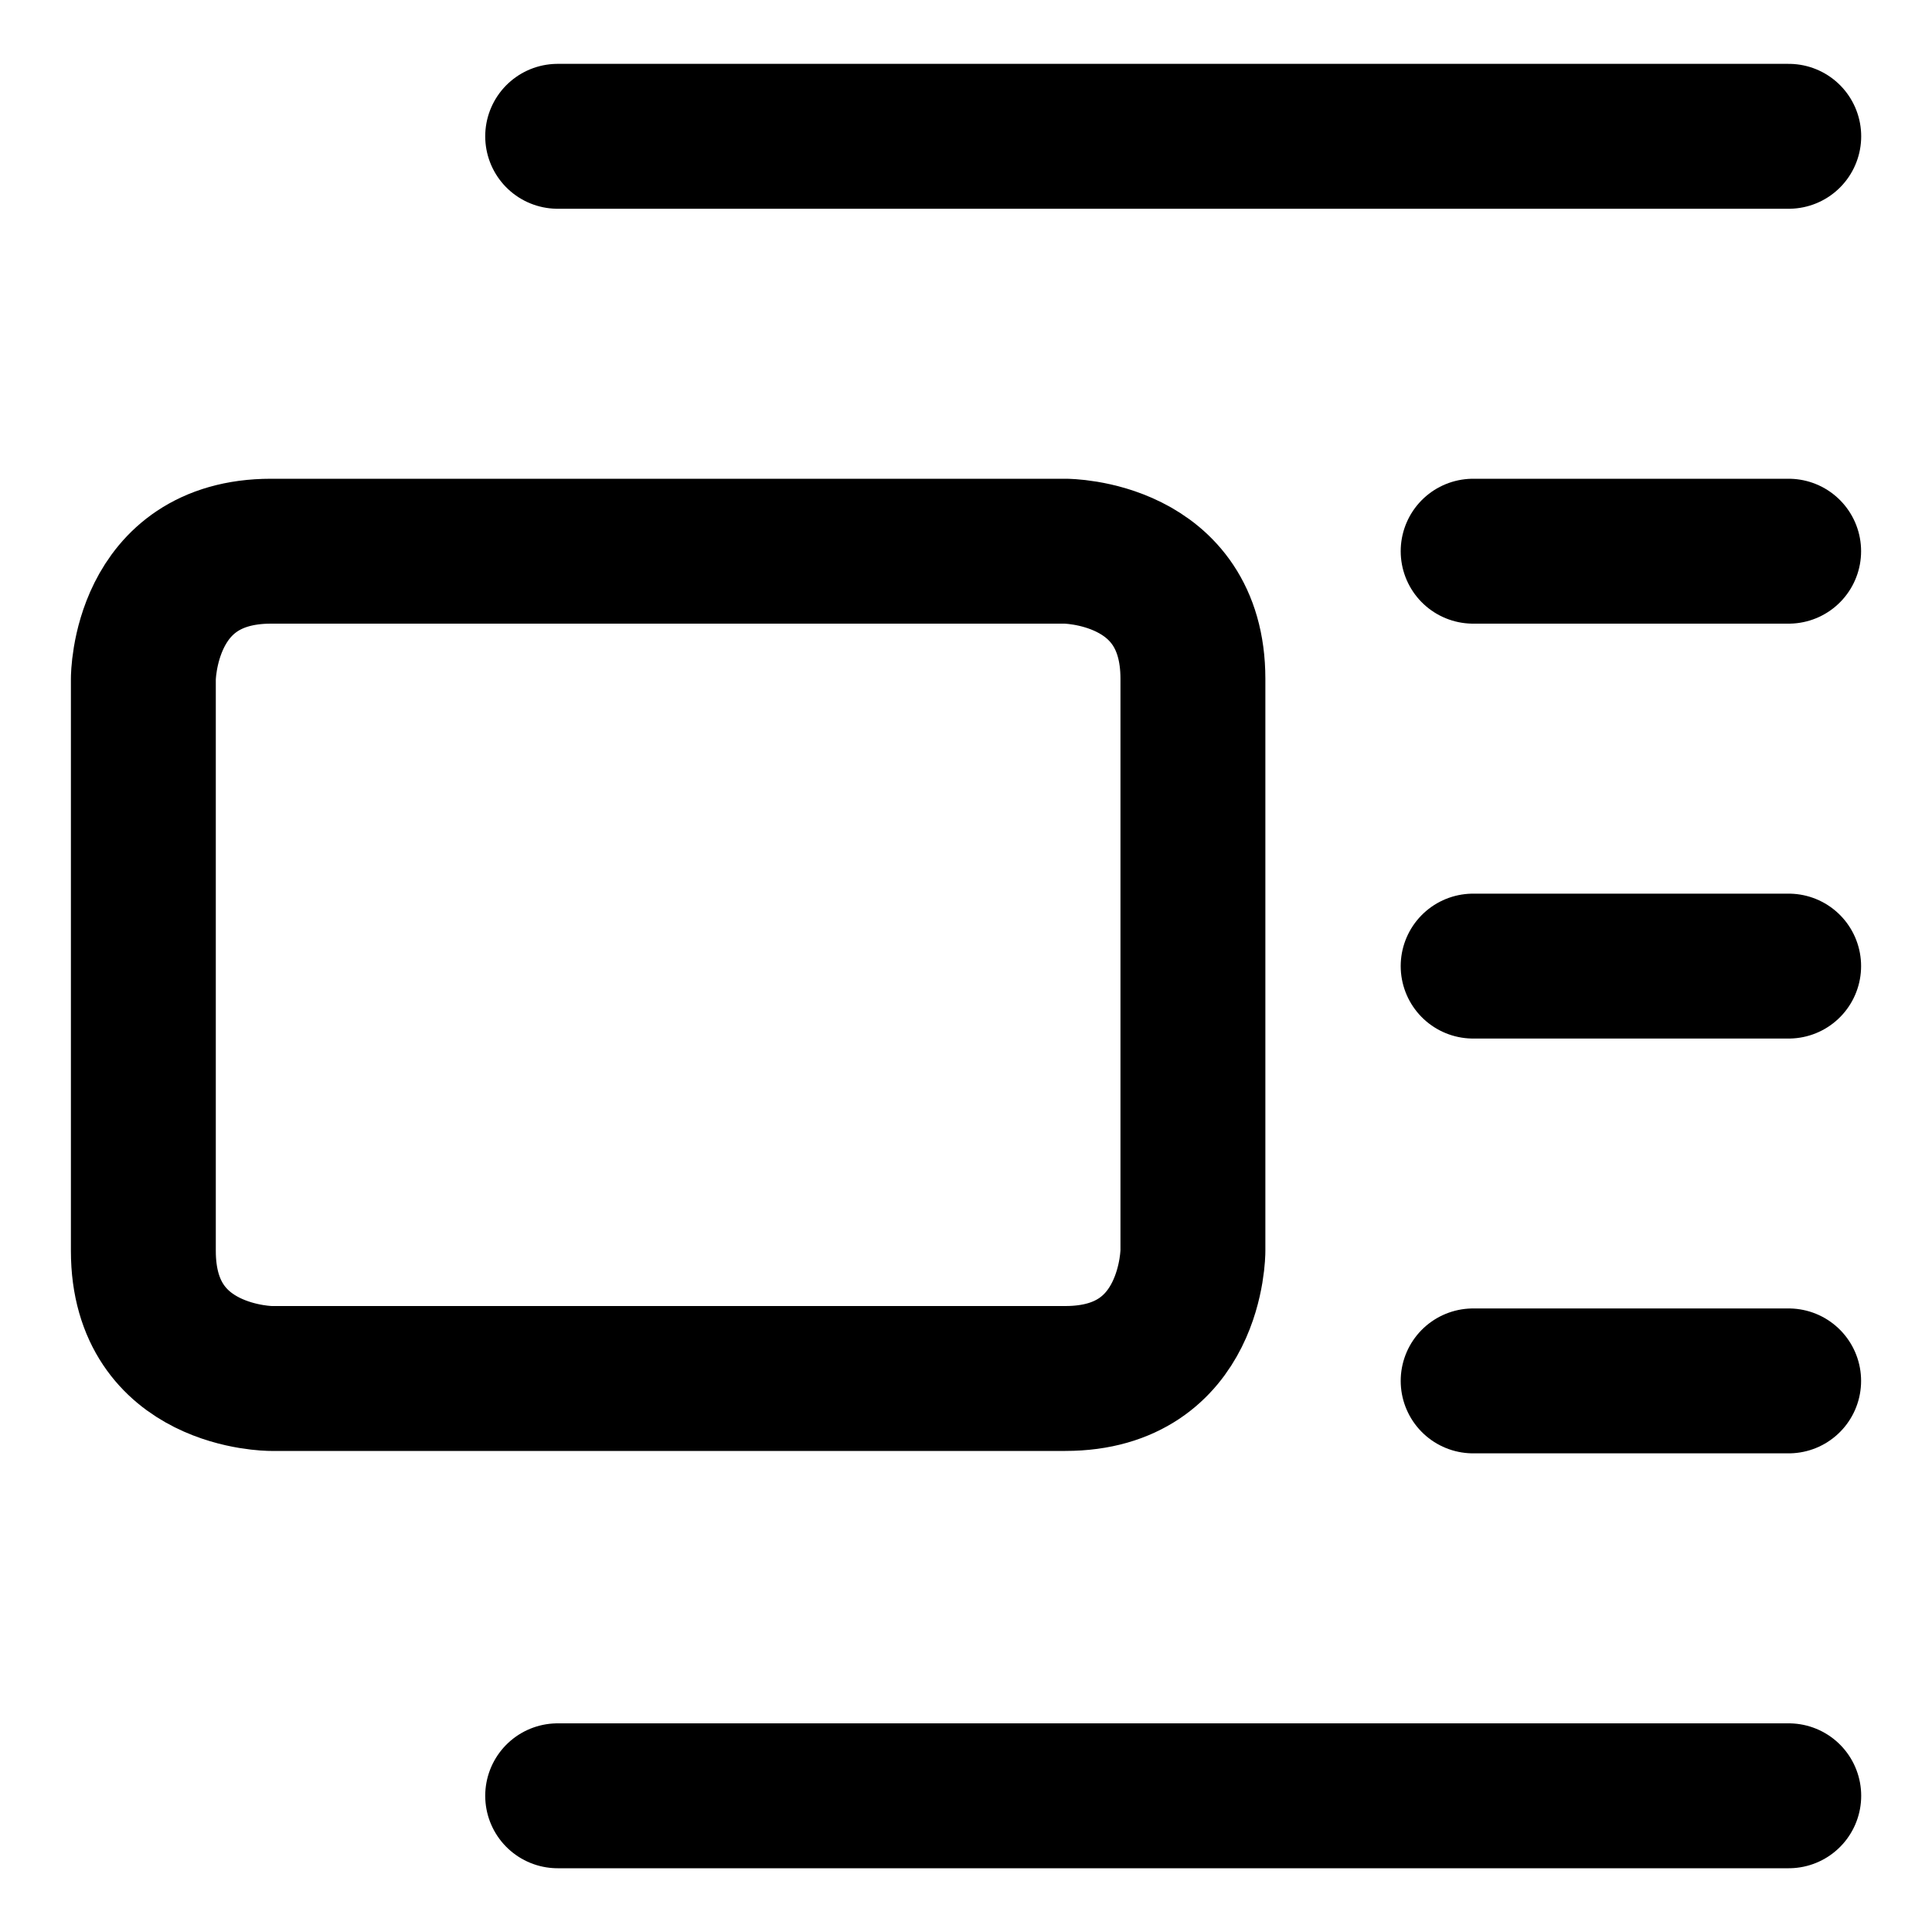 <svg width="20" height="20" viewBox="0 0 20 20" fill="none" xmlns="http://www.w3.org/2000/svg">
<g id="insert-center-left-2-72" clip-path="url(#clip0_47_147883)">
<g id="insert-center-left-2">
<path id="Vector 380" d="M5.773 1.411H18.517" stroke="black" stroke-width="1.5" stroke-linecap="round" stroke-linejoin="round"/>
<path id="Vector 381" d="M5.773 18.59H18.517" stroke="black" stroke-width="1.5" stroke-linecap="round" stroke-linejoin="round"/>
<path id="Rectangle 433" d="M2.806 5.706H11.028C11.028 5.706 12.349 5.706 12.349 7.027V12.949C12.349 12.949 12.349 14.27 11.028 14.27H2.806C2.806 14.27 1.484 14.27 1.484 12.949V7.027C1.484 7.027 1.484 5.706 2.806 5.706Z" stroke="black" stroke-width="1.5" stroke-linecap="round" stroke-linejoin="round"/>
<path id="Vector 385" d="M18.516 5.706H15.25" stroke="black" stroke-width="1.5" stroke-linecap="round" stroke-linejoin="round"/>
<path id="Vector 386" d="M18.516 14.295H15.25" stroke="black" stroke-width="1.5" stroke-linecap="round" stroke-linejoin="round"/>
<path id="Vector 387" d="M18.516 10.001H15.25" stroke="black" stroke-width="1.5" stroke-linecap="round" stroke-linejoin="round"/>
</g>
</g>
<defs>
<clipPath id="clip0_47_147883">
<rect width="20" height="20" fill="white"/>
</clipPath>
</defs>
</svg>
